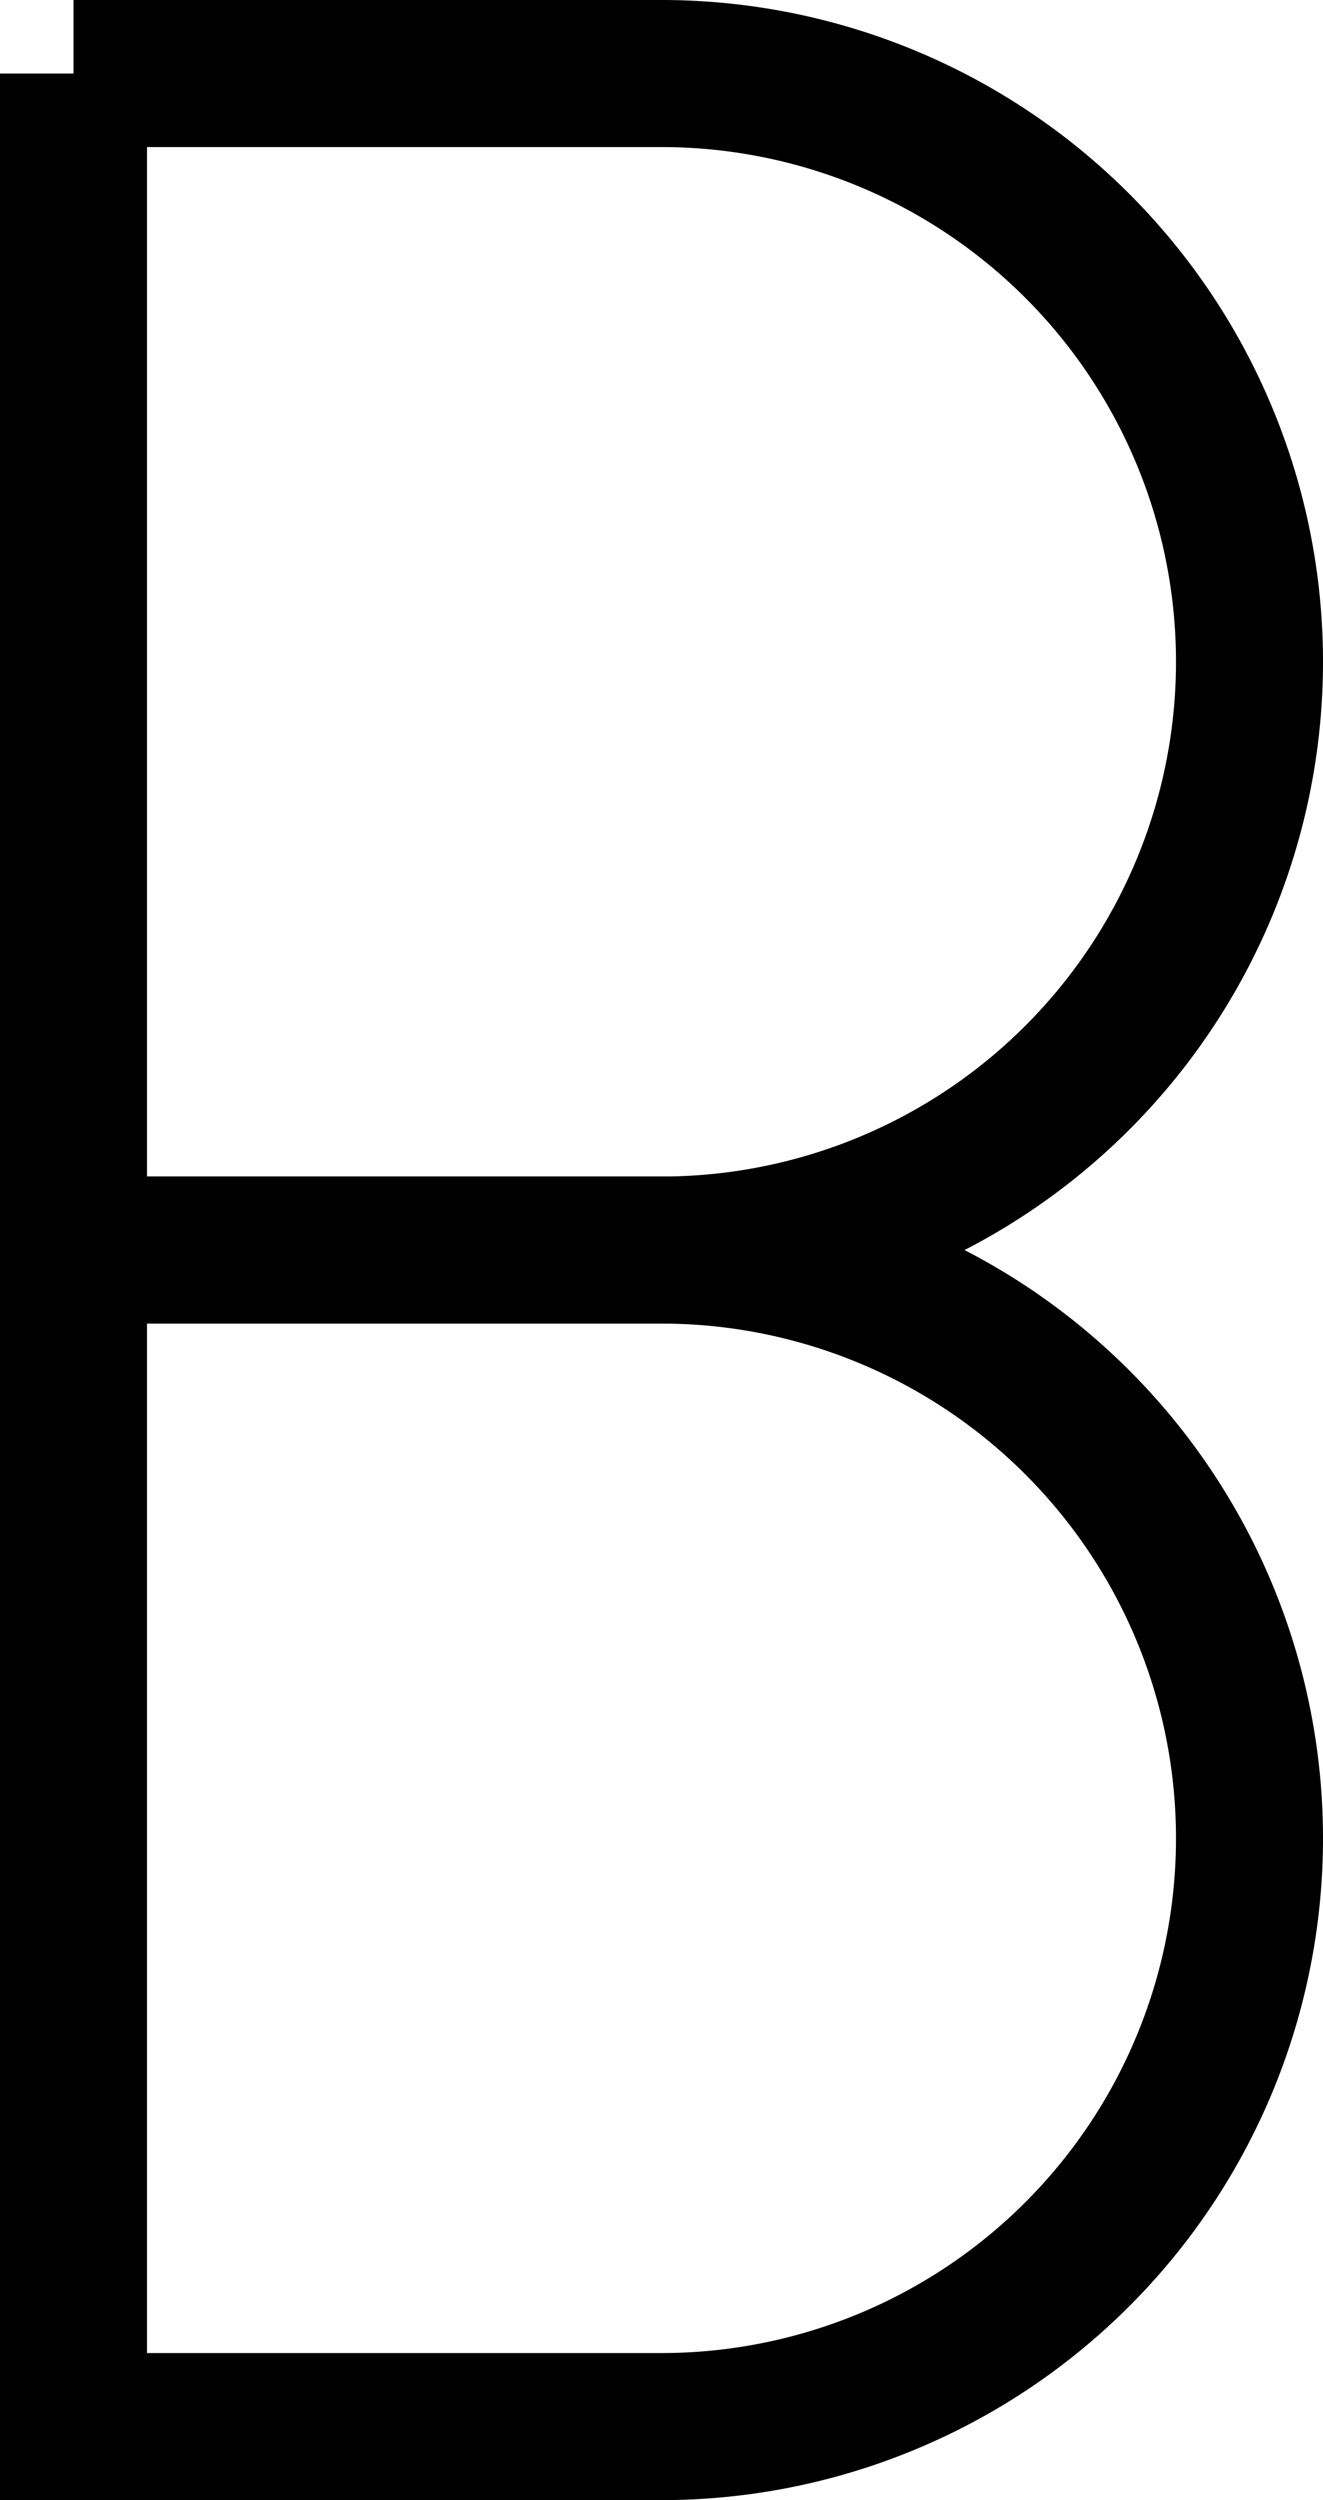 <svg xmlns="http://www.w3.org/2000/svg" viewBox="0 0 4.5 8.5">
  <g id="Layer_2" data-name="Layer 2">
    <g id="Logo">
      <g id="B">
        <path d="M.25,4.25h2a2,2,0,0,1,2,2v0a2,2,0,0,1-2,2h-2a0,0,0,0,1,0,0v-4A0,0,0,0,1,.25,4.25Z" fill="none" stroke="#000" stroke-miterlimit="10" stroke-width="0.5"/>
        <path d="M.25.25h2a2,2,0,0,1,2,2v0a2,2,0,0,1-2,2h-2a0,0,0,0,1,0,0v-4A0,0,0,0,1,.25.25Z" fill="none" stroke="#000" stroke-miterlimit="10" stroke-width="0.5"/>
      </g>
    </g>
  </g>
</svg>

